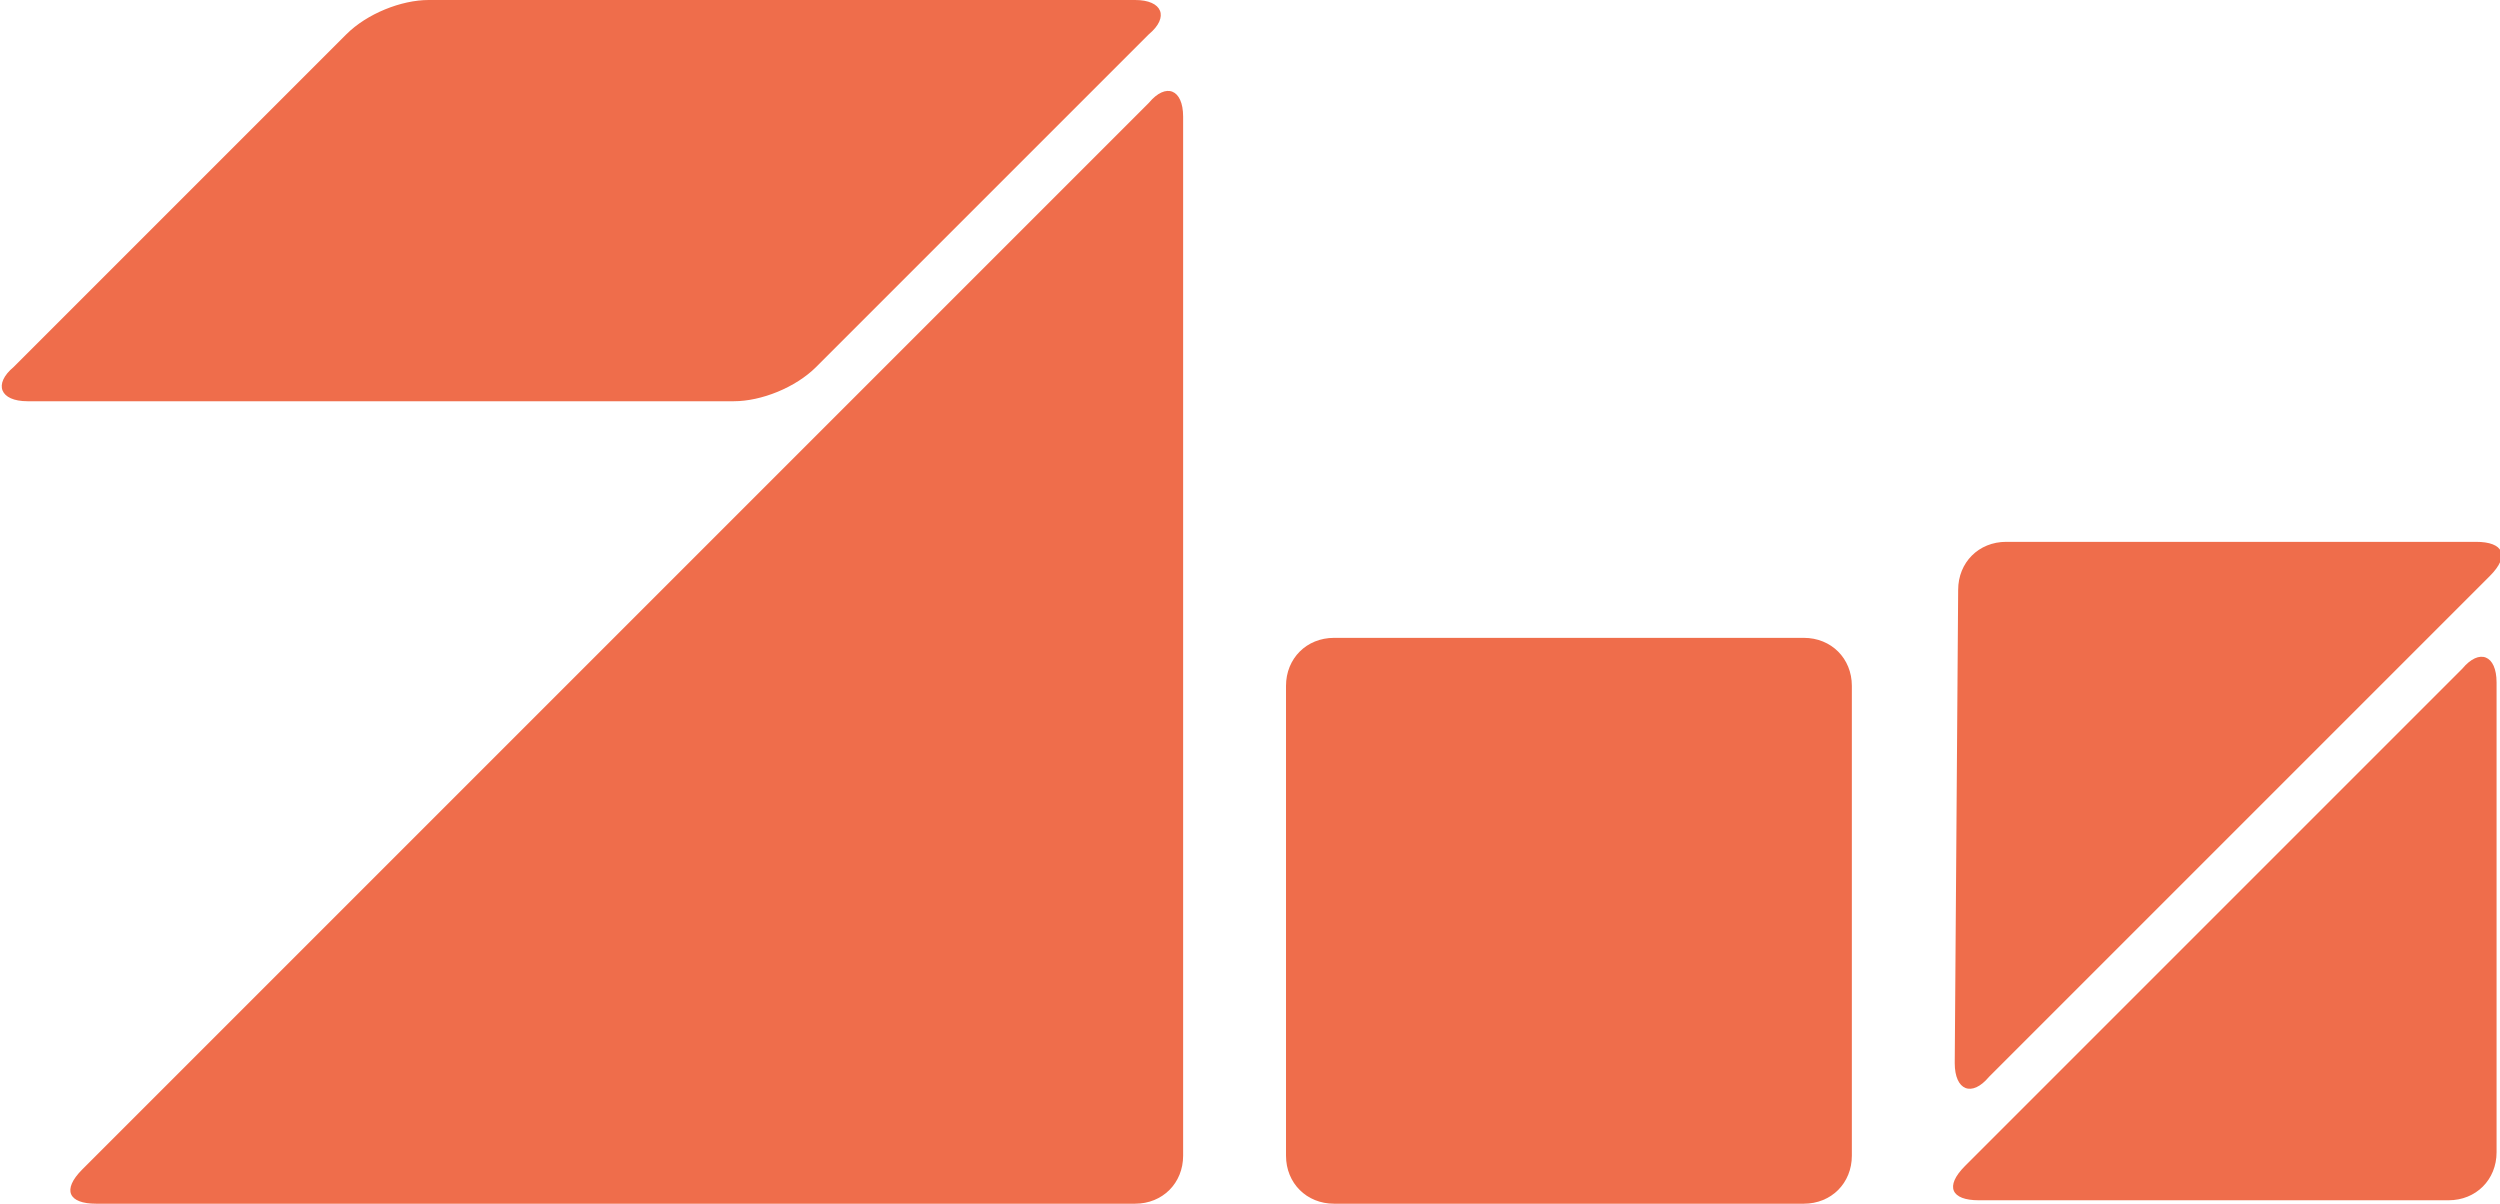 <?xml version="1.0" encoding="utf-8"?>
<!-- Generator: Adobe Illustrator 18.1.1, SVG Export Plug-In . SVG Version: 6.00 Build 0)  -->
<svg version="1.1" id="Capa_1" xmlns="http://www.w3.org/2000/svg" xmlns:xlink="http://www.w3.org/1999/xlink" x="0px" y="0px"
	 viewBox="-108.2 354 72.9 35.1" enable-background="new -108.2 354 72.9 35.1" xml:space="preserve">
<path fill="#EF6D4B" d="M-51.2,385c0,0.8,0.5,1,1,0.4l14.6-14.6c0.6-0.6,0.4-1-0.4-1h-13.7c-0.8,0-1.4,0.6-1.4,1.4L-51.2,385L-51.2,385z"/>
<path fill="#EF6D4B" d="M-98.1,355c0.6-0.6,1.6-1,2.4-1h20.6c0.8,0,1,0.5,0.4,1l-9.7,9.7c-0.6,0.6-1.6,1-2.4,1h-20.6c-0.8,0-1-0.5-0.4-1L-98.1,355z"/>
<path fill="#EF6D4B" d="M-105.8,388.1c-0.6,0.6-0.4,1,0.4,1h30.3c0.8,0,1.4-0.6,1.4-1.4v-30.3c0-0.8-0.5-1-1-0.4L-105.8,388.1z"/>
<path fill="#EF6D4B" d="M-54.2,374c0-0.8-0.6-1.4-1.4-1.4h-13.7c-0.8,0-1.4,0.6-1.4,1.4v13.7c0,0.8,0.6,1.4,1.4,1.4h13.7c0.8,0,1.4-0.6,1.4-1.4V374z"/>
<path fill="#EF6D4B" d="M-50.9,388c-0.6,0.6-0.4,1,0.4,1h13.7c0.8,0,1.4-0.6,1.4-1.4v-13.7c0-0.8-0.5-1-1-0.4L-50.9,388z"/>
</svg>
